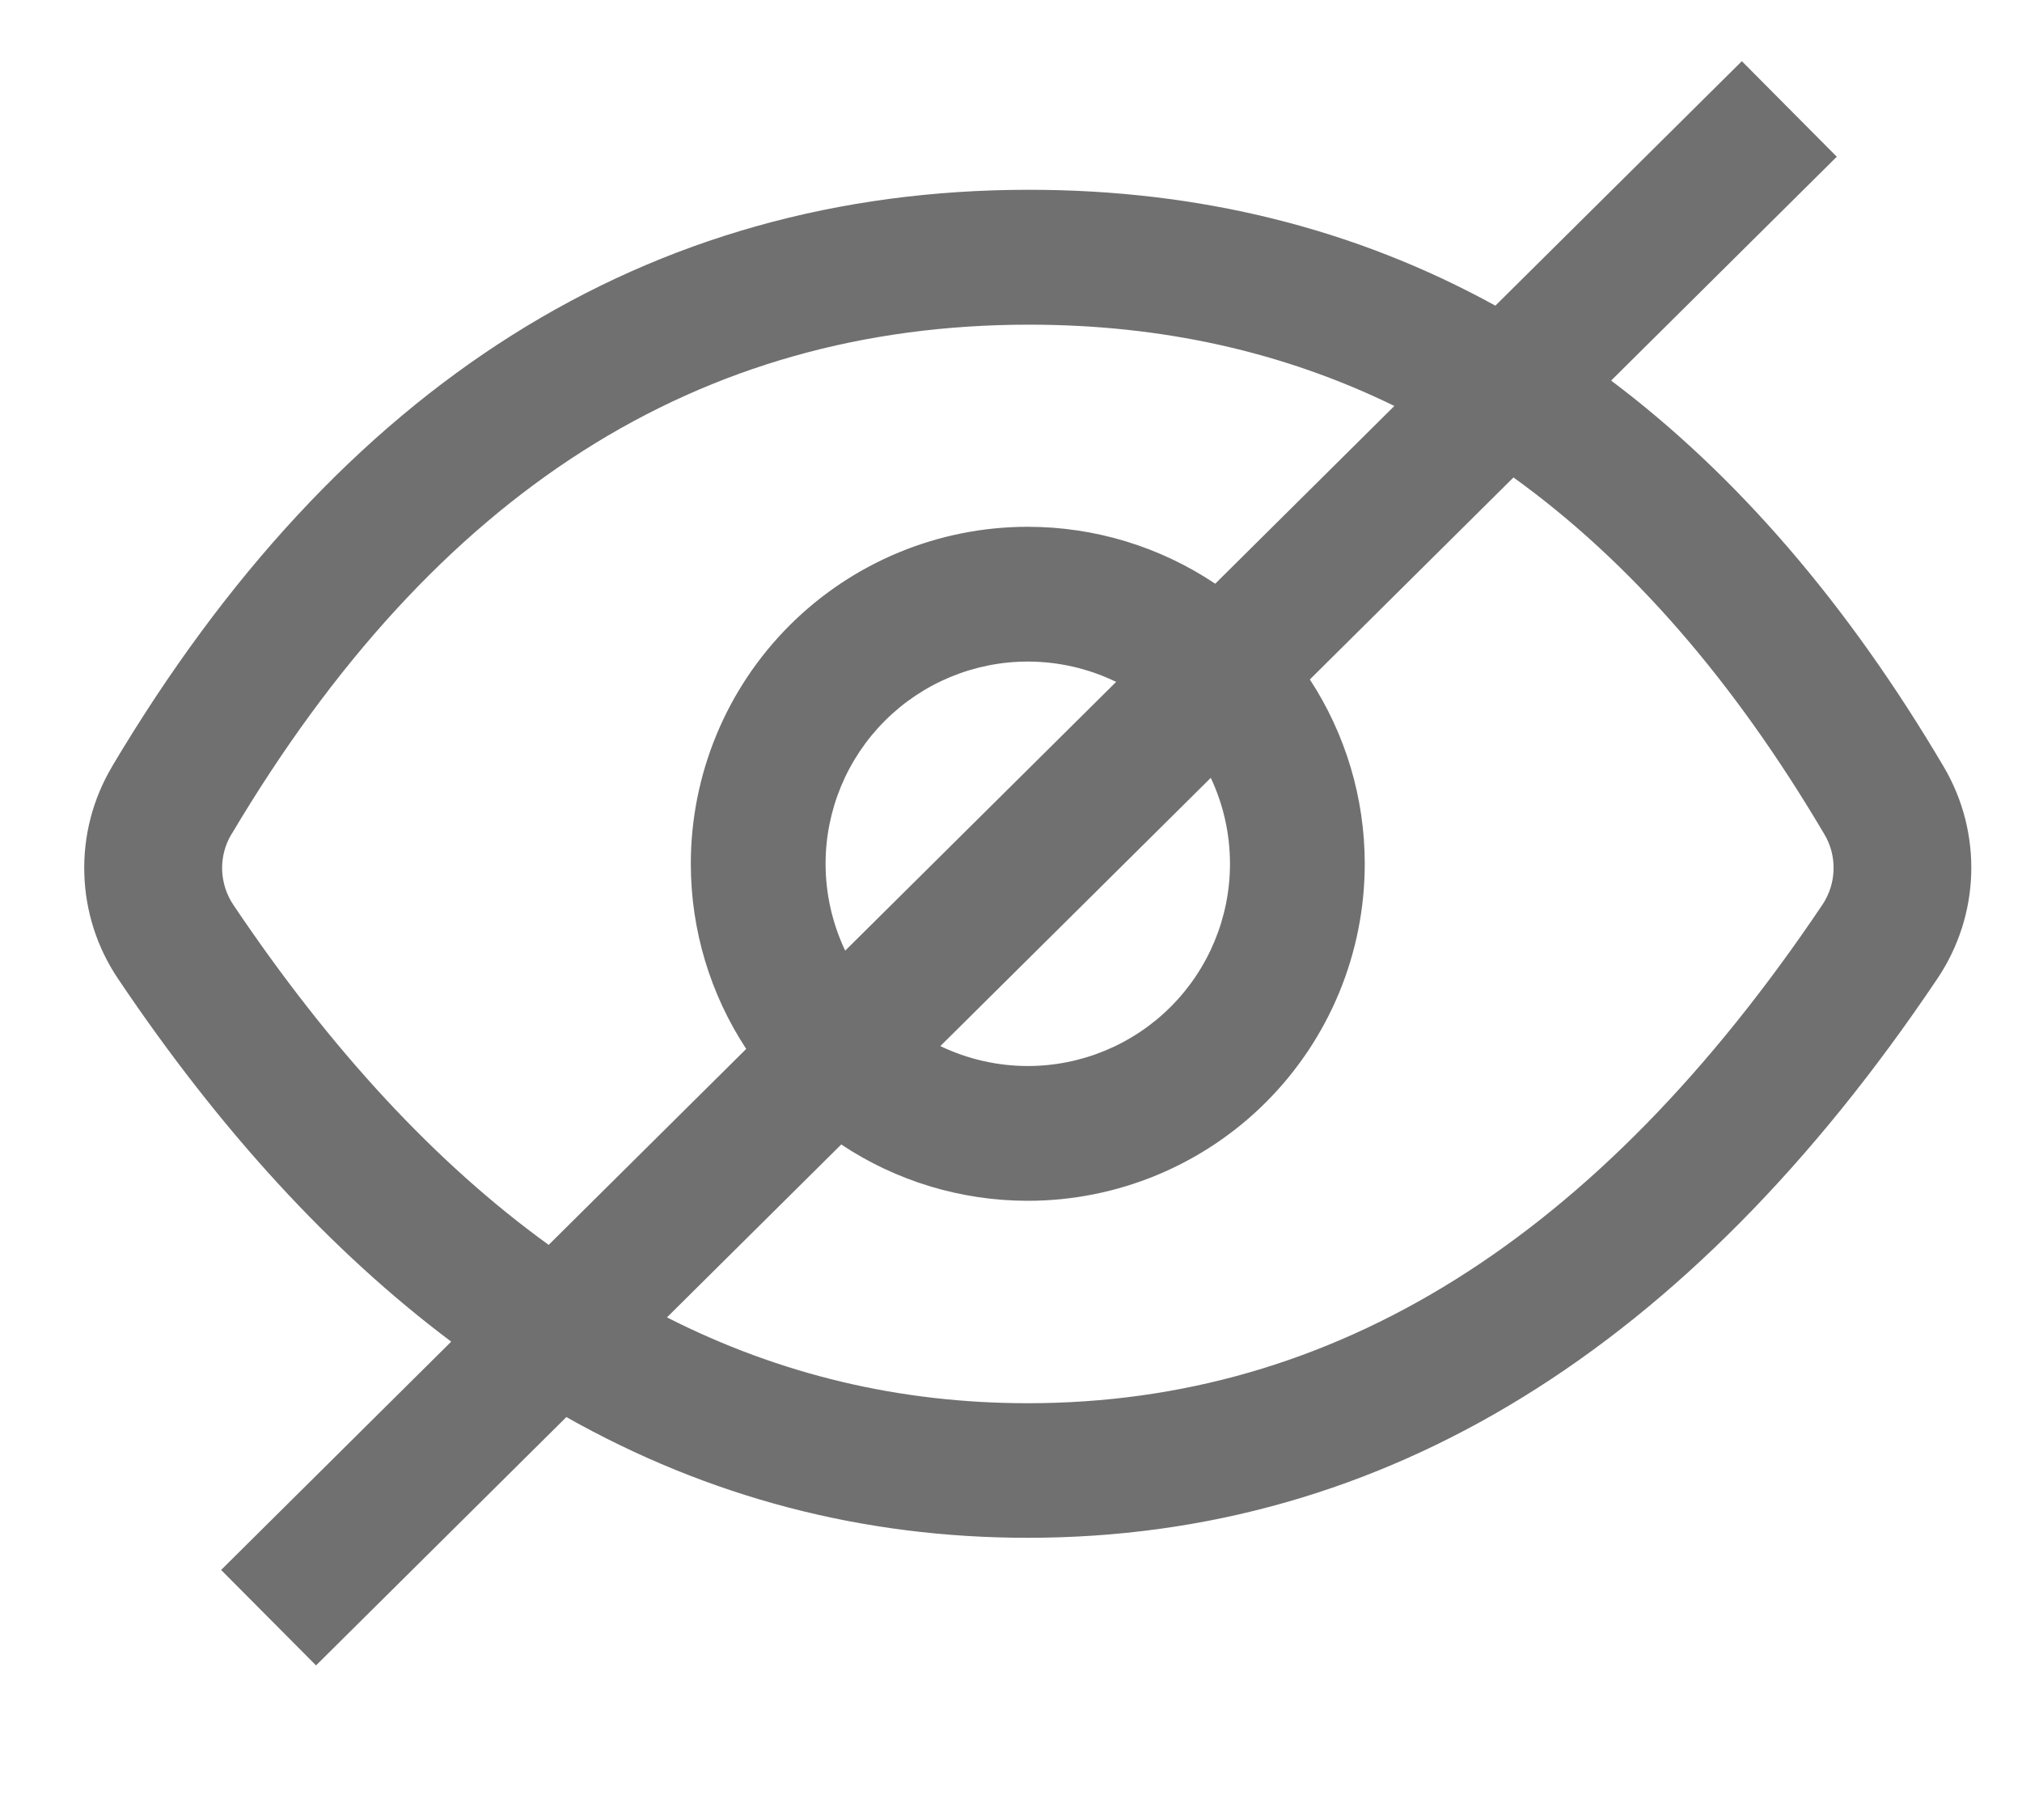 <svg width="20" height="18" viewBox="0 0 20 18" fill="none" xmlns="http://www.w3.org/2000/svg">
<path fill-rule="evenodd" clip-rule="evenodd" d="M18.168 1.55L17.229 0.605L14.791 3.023C13.406 2.261 11.866 1.877 10.178 1.877C6.398 1.877 3.356 3.804 1.11 7.578V7.579C0.919 7.899 0.823 8.267 0.834 8.639C0.844 9.011 0.96 9.373 1.169 9.682C2.175 11.179 3.274 12.377 4.463 13.269L2.187 15.527L3.126 16.471L5.602 14.015C7.01 14.809 8.533 15.209 10.165 15.209C13.692 15.209 16.703 13.341 19.163 9.679C19.587 9.048 19.611 8.236 19.225 7.582C18.274 5.971 17.176 4.696 15.936 3.764L18.168 1.55ZM13.792 4.015C12.691 3.477 11.488 3.211 10.179 3.211C6.914 3.211 4.303 4.863 2.291 8.249H2.29C2.226 8.355 2.194 8.478 2.197 8.602C2.201 8.726 2.239 8.846 2.308 8.949C3.275 10.388 4.314 11.507 5.427 12.312L7.381 10.374C7.026 9.834 6.833 9.199 6.833 8.543C6.833 7.659 7.184 6.811 7.809 6.186C8.434 5.561 9.282 5.21 10.166 5.21C10.831 5.21 11.475 5.408 12.02 5.773L13.792 4.015ZM12.956 6.72L14.97 4.722C16.121 5.551 17.144 6.724 18.044 8.249C18.108 8.355 18.14 8.478 18.136 8.602C18.133 8.726 18.094 8.846 18.025 8.949C15.799 12.26 13.192 13.878 10.166 13.878C8.904 13.878 7.715 13.597 6.597 13.029L8.321 11.319C8.863 11.68 9.505 11.876 10.166 11.876C11.05 11.876 11.898 11.525 12.523 10.9C13.148 10.275 13.499 9.427 13.499 8.543C13.499 7.891 13.308 7.258 12.956 6.72ZM11.04 6.744C10.77 6.613 10.472 6.543 10.166 6.543C9.636 6.543 9.127 6.754 8.752 7.129C8.377 7.504 8.166 8.013 8.166 8.543C8.166 8.843 8.234 9.136 8.36 9.402L11.04 6.744ZM9.301 10.346L11.976 7.693C12.1 7.956 12.166 8.246 12.166 8.543C12.166 9.073 11.955 9.582 11.58 9.957C11.205 10.332 10.696 10.543 10.166 10.543C9.864 10.543 9.569 10.474 9.301 10.346Z" fill="#707070"/>
</svg>
